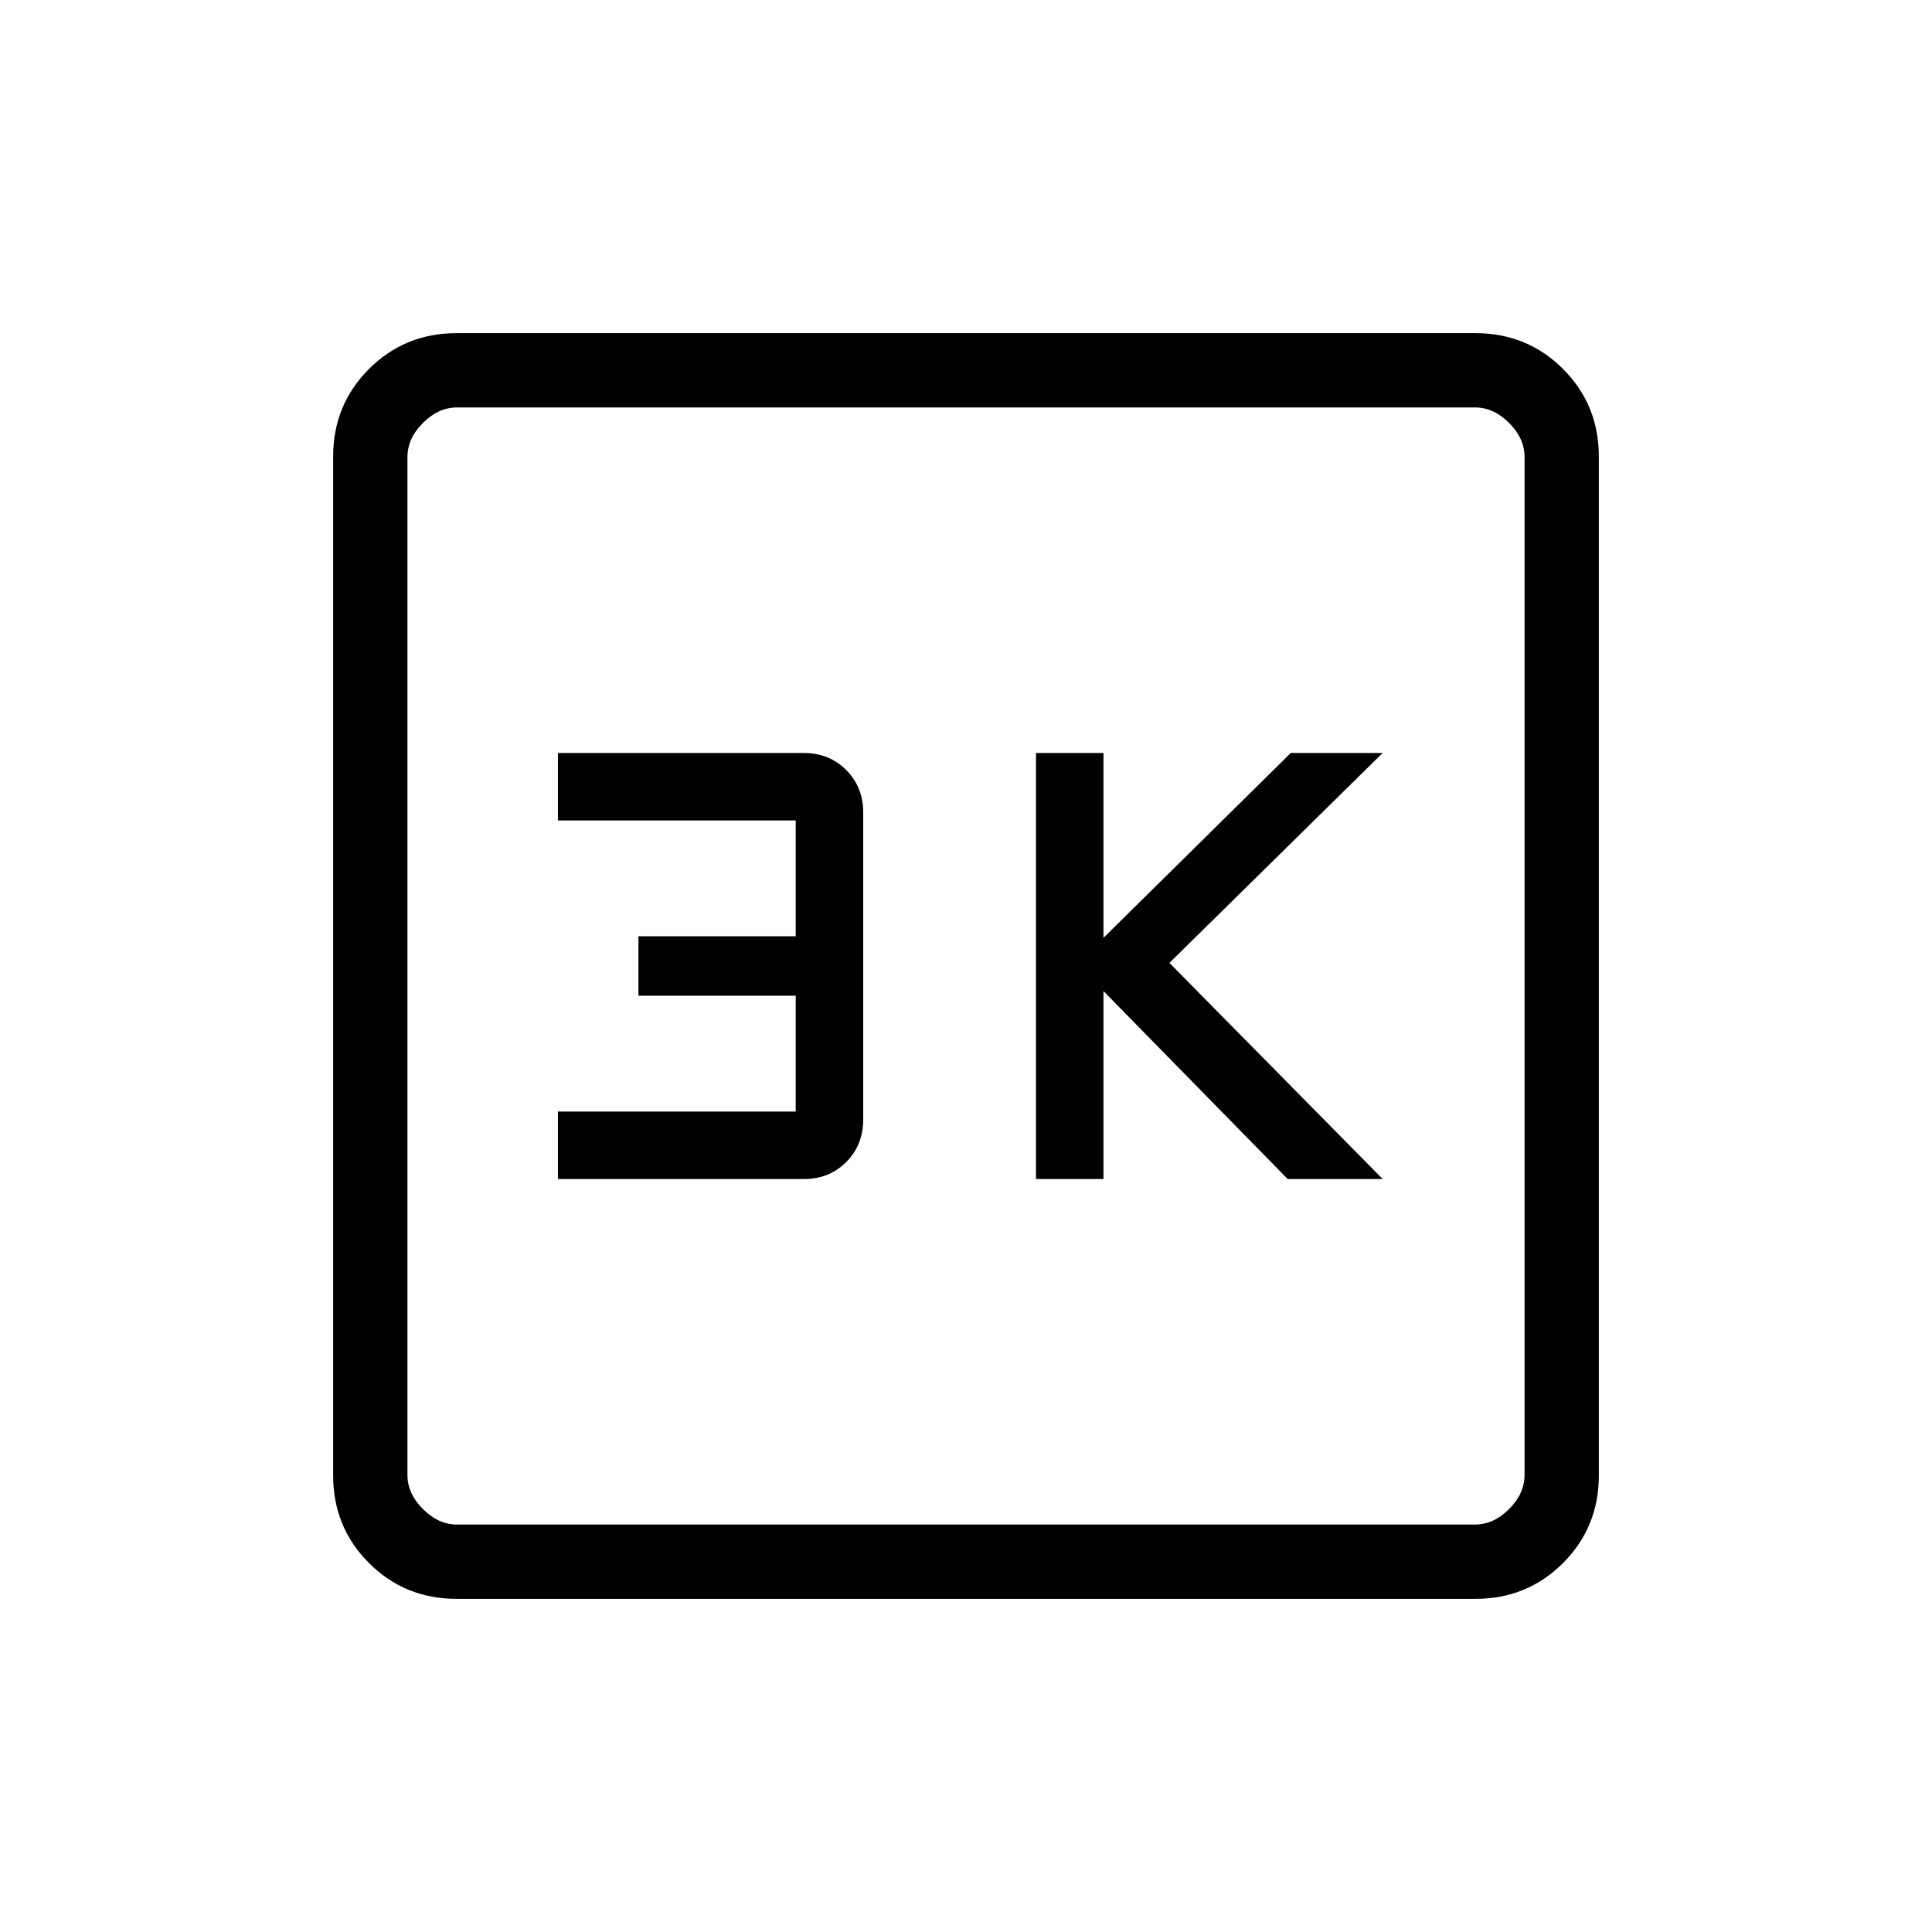 <svg xmlns="http://www.w3.org/2000/svg" height="24" viewBox="0 -960 960 960" width="24"><path d="M514.77-374.15h33.54v-93.39l91.54 93.39h47.19L581.08-481.54l105.96-104.31h-45.66L548.31-494v-91.85h-33.54v211.7Zm-237.54 0h122.33q12.51 0 20.94-8.46 8.42-8.45 8.42-21.08v-152.62q0-12.63-8.45-21.08-8.45-8.46-21.09-8.46H277.23v33.54h118.15v57.54h-78.15v29.54h78.15v57.54H277.23v33.54Zm-50.34 208.61q-25.75 0-43.55-17.8-17.8-17.8-17.8-43.55v-506.22q0-25.75 17.8-43.55 17.8-17.8 43.55-17.8h506.22q25.75 0 43.55 17.8 17.8 17.8 17.8 43.55v506.22q0 25.75-17.8 43.55-17.8 17.8-43.55 17.8H226.89Zm.19-36.92h505.84q9.23 0 16.93-7.69 7.69-7.7 7.69-16.93v-505.84q0-9.23-7.69-16.93-7.7-7.69-16.93-7.69H227.08q-9.23 0-16.93 7.69-7.69 7.7-7.69 16.93v505.84q0 9.23 7.69 16.93 7.7 7.69 16.93 7.69Zm-24.62-555.08V-202.46-757.54Z"/></svg>